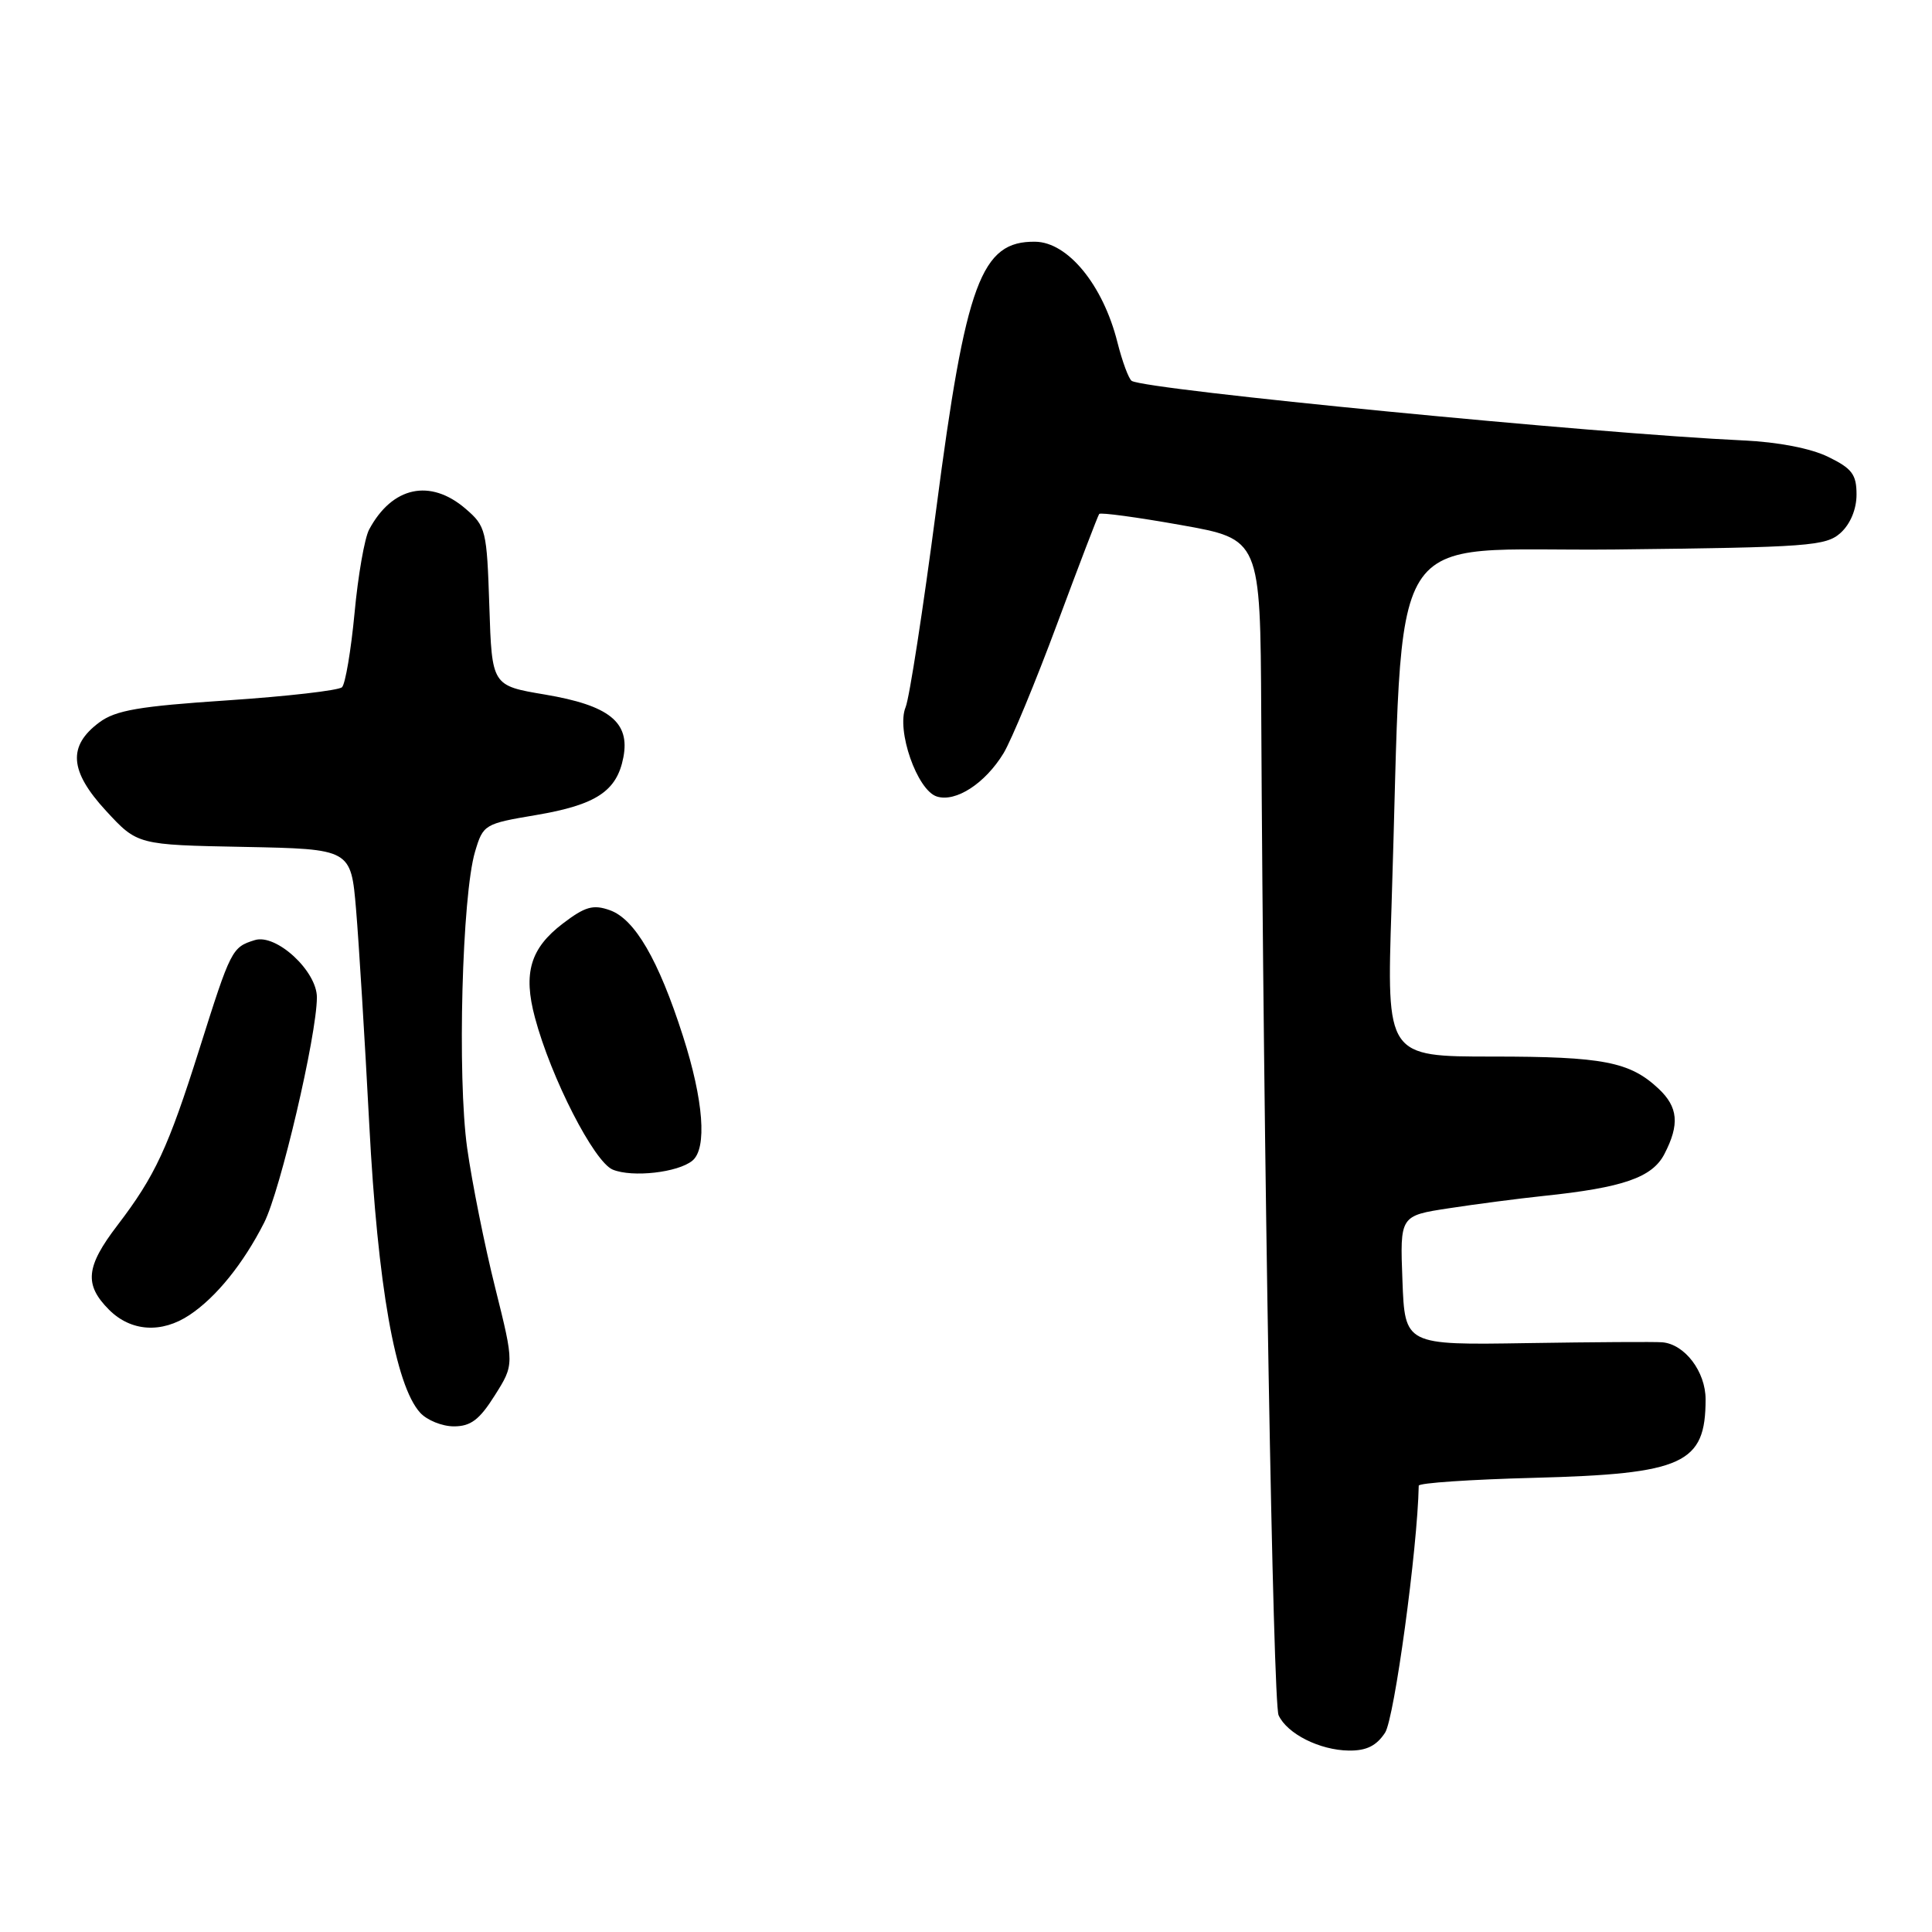 <?xml version="1.0" encoding="UTF-8" standalone="no"?>
<!DOCTYPE svg PUBLIC "-//W3C//DTD SVG 1.1//EN" "http://www.w3.org/Graphics/SVG/1.1/DTD/svg11.dtd" >
<svg xmlns="http://www.w3.org/2000/svg" xmlns:xlink="http://www.w3.org/1999/xlink" version="1.1" viewBox="0 0 256 256">
 <g >
 <path fill="currentColor"
d=" M 183.53 229.59 C 184.76 227.71 187.83 205.19 187.99 196.86 C 187.99 196.50 194.86 196.04 203.25 195.82 C 223.08 195.30 226.00 193.97 226.00 185.42 C 226.00 181.74 223.23 178.10 220.25 177.86 C 219.29 177.78 211.22 177.83 202.33 177.97 C 186.15 178.23 186.15 178.23 185.83 169.66 C 185.50 161.09 185.50 161.09 192.00 160.10 C 195.57 159.55 201.20 158.82 204.50 158.47 C 215.06 157.37 218.93 156.03 220.54 152.92 C 222.58 148.99 222.37 146.69 219.75 144.24 C 215.96 140.69 212.40 140.00 197.80 140.00 C 183.73 140.00 183.73 140.00 184.38 120.25 C 186.09 67.85 182.77 73.15 214.02 72.81 C 239.68 72.52 241.95 72.36 243.90 70.60 C 245.19 69.42 246.00 67.47 246.00 65.53 C 246.00 62.87 245.41 62.08 242.25 60.54 C 239.95 59.41 235.61 58.57 231.00 58.36 C 211.35 57.45 151.88 51.66 149.96 50.47 C 149.57 50.23 148.71 47.92 148.06 45.34 C 146.16 37.78 141.51 32.09 137.18 32.03 C 130.00 31.93 127.98 37.38 124.05 67.50 C 122.32 80.70 120.50 92.49 120.00 93.70 C 118.74 96.74 121.52 104.71 124.13 105.54 C 126.64 106.34 130.54 103.81 132.98 99.80 C 134.01 98.09 137.22 90.36 140.10 82.60 C 142.98 74.85 145.48 68.32 145.65 68.10 C 145.83 67.88 150.70 68.54 156.48 69.57 C 167.00 71.44 167.00 71.44 167.12 94.47 C 167.41 152.79 168.68 225.67 169.42 227.28 C 170.55 229.74 174.87 231.91 178.73 231.96 C 181.06 231.99 182.39 231.33 183.53 229.59 Z  M 65.56 184.90 C 68.15 180.80 68.15 180.80 65.62 170.65 C 64.22 165.07 62.55 156.73 61.90 152.11 C 60.58 142.66 61.22 118.64 62.95 112.84 C 64.02 109.25 64.19 109.15 71.02 108.00 C 78.99 106.65 81.74 104.84 82.60 100.35 C 83.50 95.69 80.73 93.47 72.20 92.03 C 65.18 90.85 65.18 90.85 64.84 80.34 C 64.51 70.25 64.39 69.73 61.69 67.41 C 57.00 63.38 51.96 64.47 48.91 70.17 C 48.31 71.29 47.44 76.26 46.98 81.23 C 46.51 86.20 45.76 90.62 45.32 91.06 C 44.87 91.49 38.05 92.27 30.16 92.80 C 18.42 93.58 15.33 94.11 13.16 95.72 C 8.95 98.85 9.20 102.18 14.04 107.43 C 18.21 111.95 18.21 111.95 32.35 112.22 C 46.50 112.50 46.50 112.50 47.18 120.50 C 47.55 124.90 48.34 137.72 48.93 149.00 C 50.05 170.36 52.38 183.56 55.67 187.19 C 56.57 188.18 58.58 189.00 60.14 189.00 C 62.37 189.00 63.53 188.13 65.56 184.90 Z  M 25.12 174.24 C 28.65 171.89 32.25 167.43 35.00 162.01 C 37.15 157.78 41.97 137.22 41.99 132.17 C 42.01 128.68 36.59 123.68 33.76 124.57 C 30.73 125.51 30.59 125.79 26.42 139.00 C 22.28 152.11 20.56 155.81 15.56 162.36 C 11.36 167.85 11.13 170.22 14.45 173.55 C 17.36 176.45 21.41 176.71 25.12 174.24 Z  M 91.75 153.79 C 93.71 152.17 93.23 145.81 90.50 137.30 C 87.26 127.18 84.11 121.76 80.79 120.60 C 78.59 119.82 77.52 120.13 74.57 122.38 C 70.27 125.66 69.30 128.93 70.88 134.83 C 73.01 142.82 78.71 153.95 81.19 154.98 C 83.78 156.05 89.84 155.37 91.75 153.79 Z "/>
</g>
</svg>